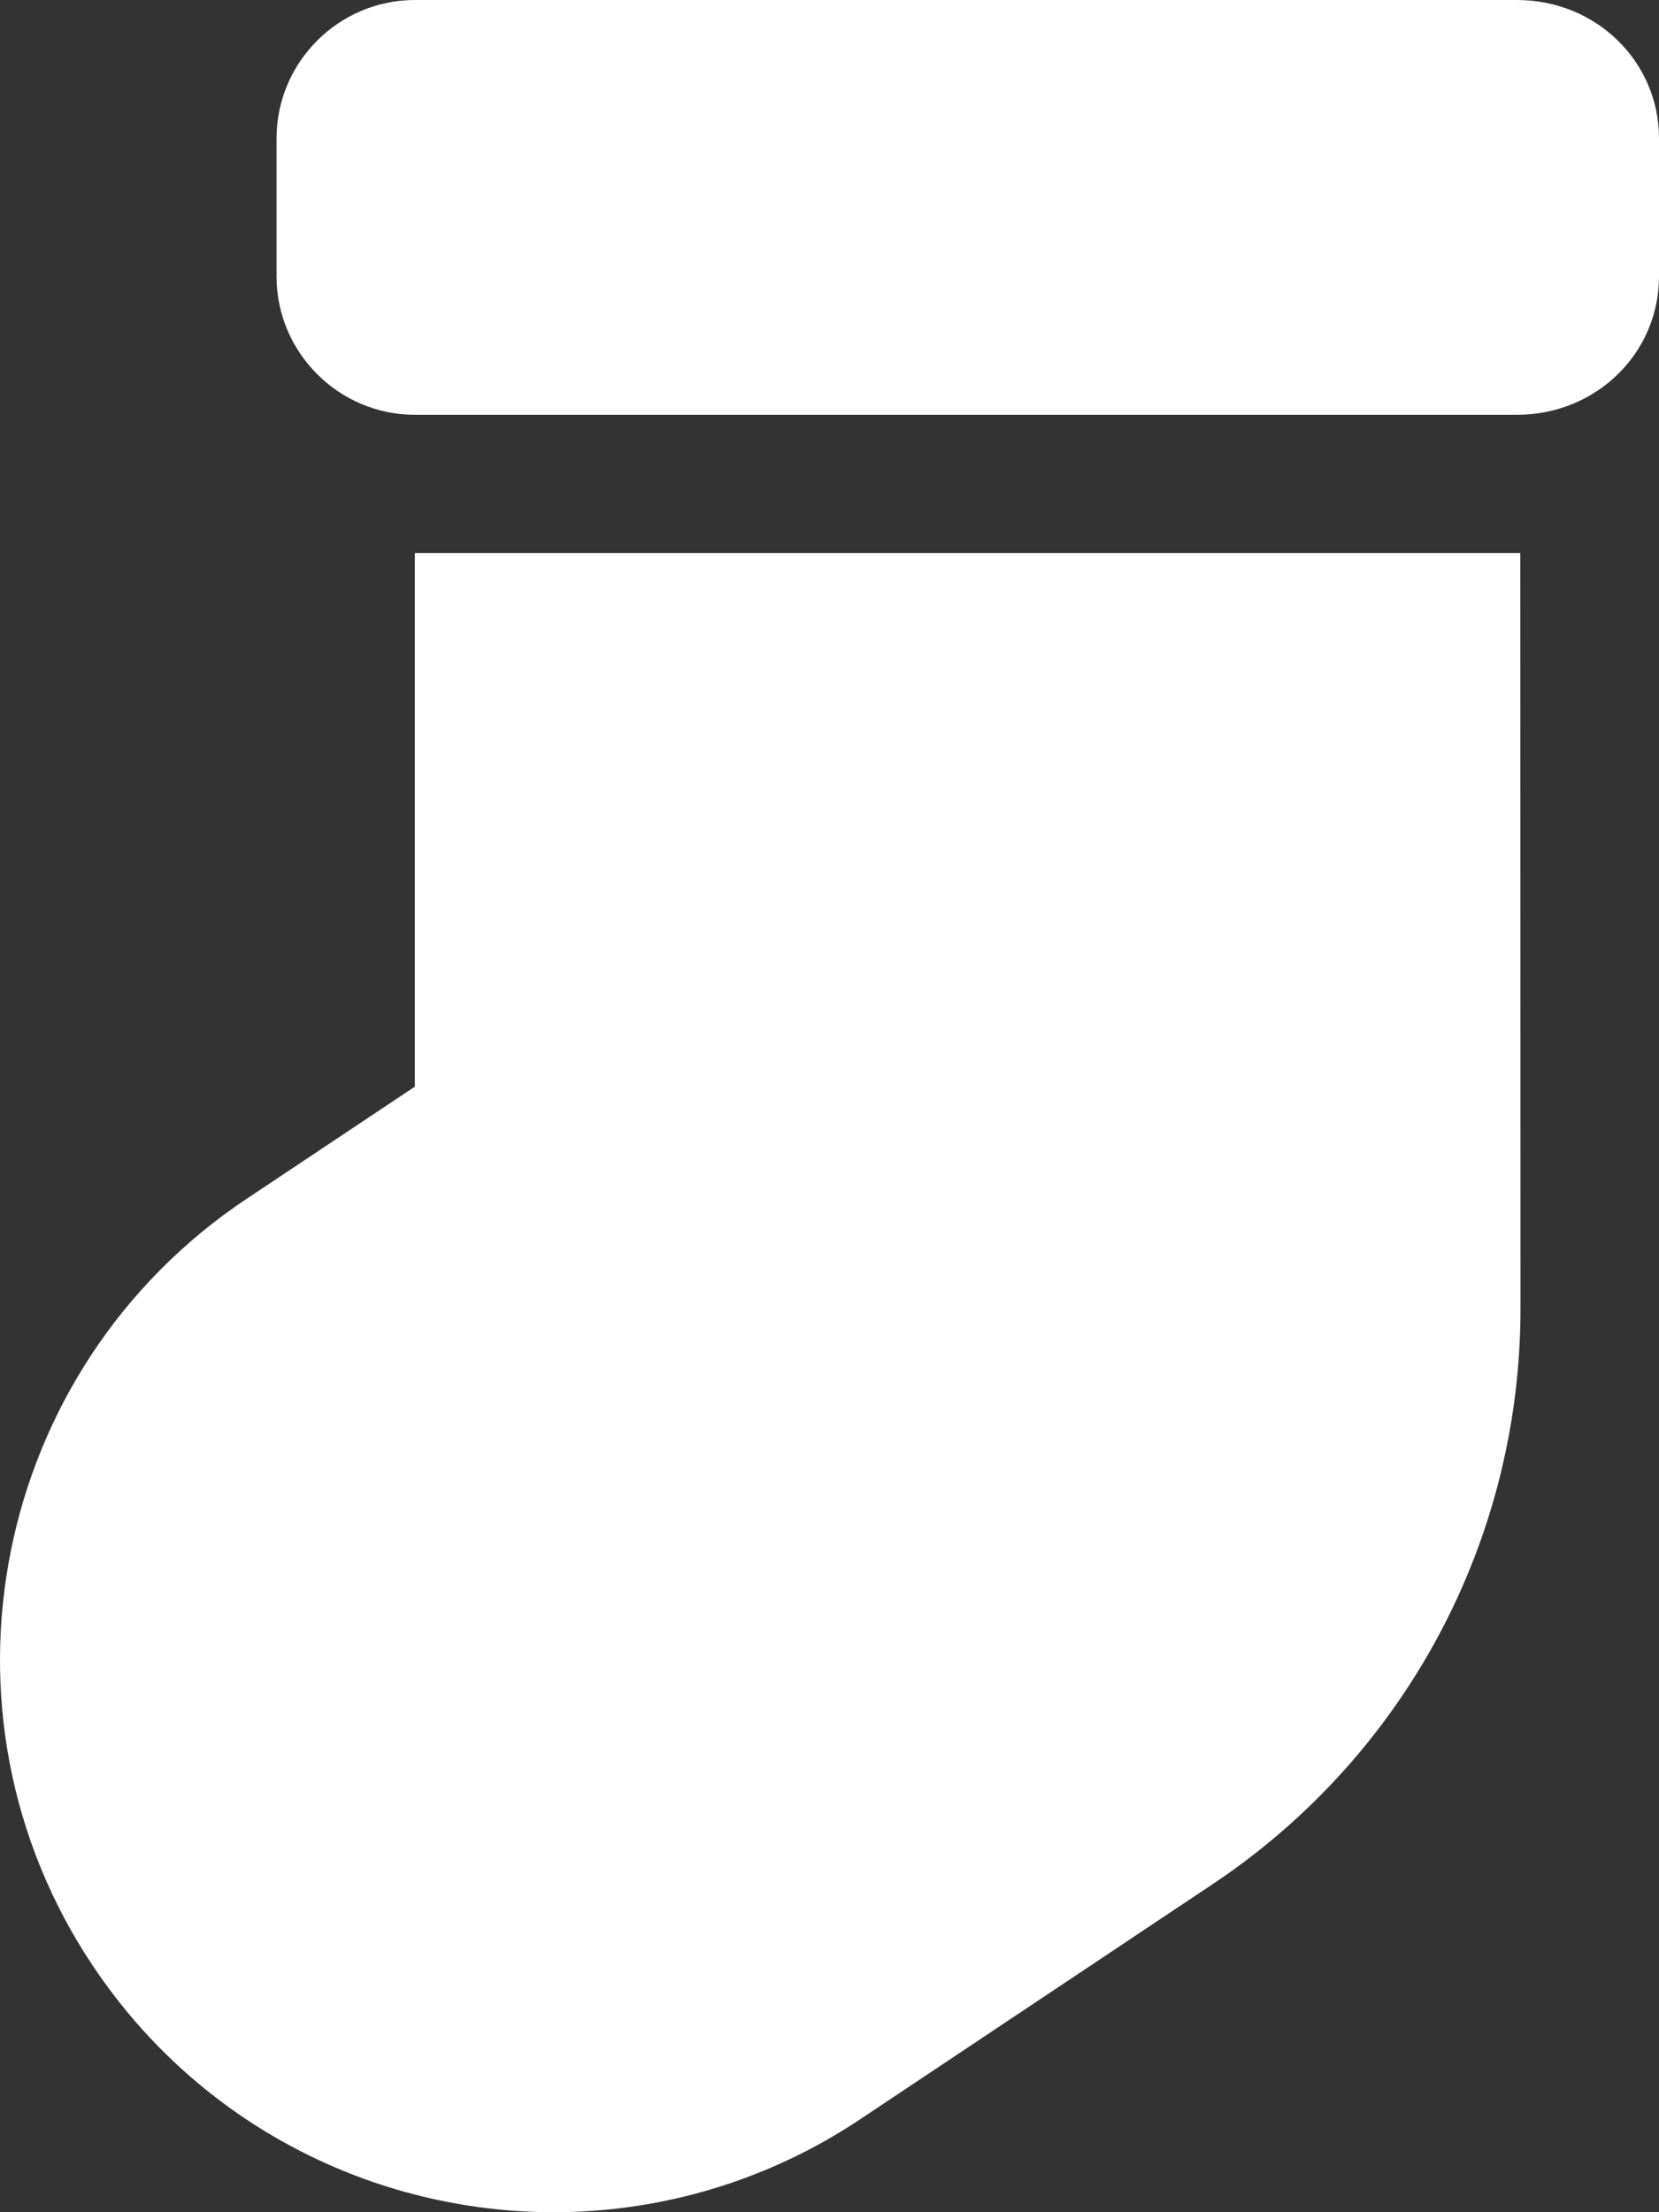 <svg xmlns="http://www.w3.org/2000/svg" viewBox="0 0 384 512"><rect x="0" y="0" width="384" height="512" fill="#333333" stroke="none"/><!--! Font Awesome Pro 6.1.1 by @fontawesome - https://fontawesome.com License - https://fontawesome.com/license (Commercial License) Copyright 2022 Fonticons, Inc. --><path fill="#ffffff" d="M96.02 251.5l-39.01 26c-58.75 39.25-74.75 118.8-35.5 177.5C46.26 492 86.78 512 128.2 512c24.37 0 49.14-7 70.89-21.5L280.8 436c44.5-29.75 71.14-79.5 71.14-133.1L351.9 128H96.02L96.02 251.5zM351.1 0H96.01C78.41 0 64.01 14.4 64.01 32L64.01 64c0 17.6 14.41 32 32 32h255.1C369.6 96 384 81.6 384 64V32C384 14.4 369.6 0 351.1 0z"/></svg>